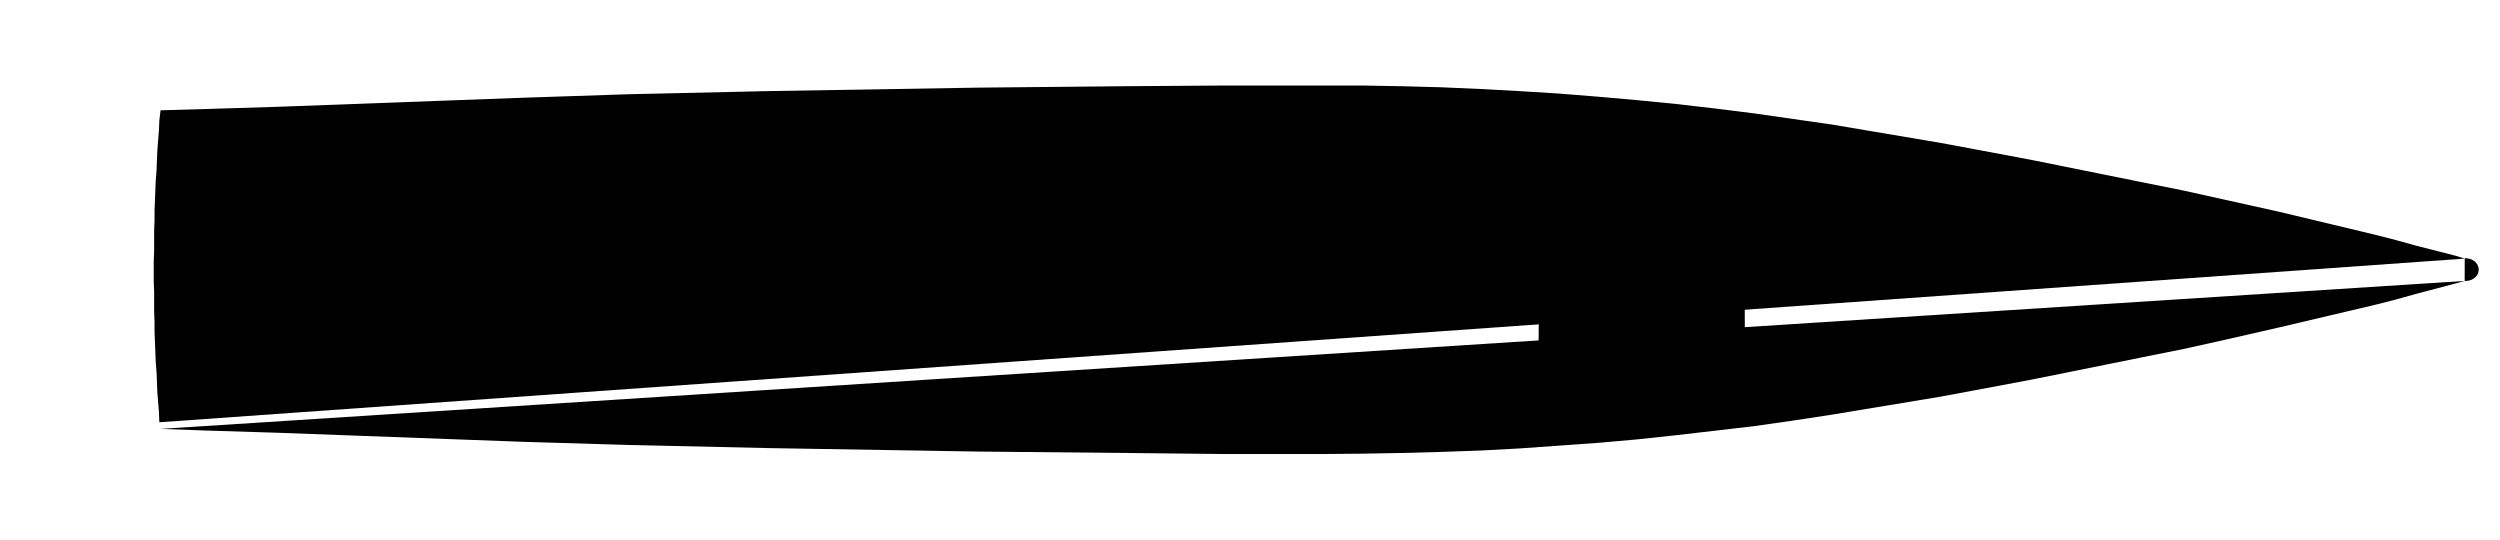 <?xml version="1.0" encoding="utf-8"?>
<!-- Generator: Adobe Illustrator 15.0.0, SVG Export Plug-In . SVG Version: 6.00 Build 0)  -->
<!DOCTYPE svg PUBLIC "-//W3C//DTD SVG 1.1//EN" "http://www.w3.org/Graphics/SVG/1.1/DTD/svg11.dtd">
<svg version="1.1" id="TankObjects" xmlns="http://www.w3.org/2000/svg" xmlns:xlink="http://www.w3.org/1999/xlink" x="0px"
	 y="0px" width="885px" height="191px" viewBox="0 0 885 191" enable-background="new 0 0 885 191" xml:space="preserve">
<line id="LD22_x5F_03" class="tank"  x1="266.638" y1="115.882" x2="266.638" y2="75.116"/>


<line id="LD10_x5F_05" class="tank"  x1="346.985" y1="95.499" x2="339.651" y2="95.499"/>
<polyline id="Tanque05" class="tank"  points="339.649,115.882 354.366,115.882
	354.366,95.499 346.985,95.499 "/>
<polyline id="LD09_x5F_05" class="tank"  points=" 339.746,95.499 339.746,99.005 339.746,115.884 "/>
<g id="Tanque03">
	<line class="tank"  x1="288.501" y1="115.882" x2="266.638" y2="115.882"/>
	<line class="tank"  x1="266.638" y1="75.116" x2="288.501" y2="75.116"/>
</g>

<g id="Tanque15">
	<polyline class="tank"  points="544.582,54.611 568.998,56.218 593.276,58.317
		617.686,60.911  "/>
	<line class="tank"  x1="617.547" y1="60.911" x2="617.615" y2="95.499"/>
	<line class="tank"  x1="544.582" y1="54.611" x2="544.582" y2="95.499"/>
</g>
	<g id="Tanque16">
	<line class="tank"  x1="544.582" y1="95.499" x2="544.582" y2="136.018"/>
		<polyline class="tank"  points="617.688,130.088 593.276,132.558 568.998,134.658
		544.582,136.265 "/>
		<line class="tank"  x1="617.615" y1="95.499" x2="617.688" y2="130.088"/>
</g>
<line id="LD15_x5F_16" class="tank"  x1="544.582" y1="95.499" x2="617.547" y2="95.499"/>
<g id="Contorno_2_">
	<g id="Contorno_1_">
		<path class="tank"  d="M872.492,99.441c1.725,0.114,3.383-0.62,4.285-1.903
			c0.906-1.285,0.91-2.902,0.008-4.189c-0.902-1.286-2.553-2.024-4.277-1.914"/>
		<g id="Contorno">
			<polyline class="tank"  points="56.834,151.83 74.01,152.447 98.14,153.189
				185.015,156.398 222.348,157.513 271.892,158.623 346.557,159.857 398.229,160.352 433.292,160.724 468.358,160.724 
				482.264,160.598 496.174,160.352 510.088,159.981 524.141,159.487 537.908,158.748 551.823,157.759 565.733,156.769 
				579.643,155.534 593.412,154.055 607.326,152.447 621.094,150.839 634.865,148.864 648.633,146.765 686.676,140.464 
				699.311,138.116 719.041,134.41 758.221,126.506 772.985,123.539 787.465,120.328 806.908,115.882 840.981,107.854 
				848.219,106.003 855.317,104.026 869.371,100.315 872.492,99.45 			"/>
			<polyline class="tank"  points="872.492,91.546 869.371,90.556 855.317,86.976
				848.219,85.001 840.981,83.146 806.908,74.993 787.465,70.671 772.985,67.46 758.221,64.494 719.041,56.589 699.311,52.884 
				686.676,50.534 648.633,44.111 634.865,42.134 621.094,40.158 607.326,38.427 593.412,36.822 579.643,35.464 565.733,34.229 
				551.823,33.117 537.908,32.251 524.141,31.511 510.088,30.895 496.174,30.522 482.264,30.276 468.358,30.276 433.292,30.276 
				398.229,30.522 346.558,31.017 271.892,32.251 222.348,33.364 185.015,34.599 98.14,37.812 74.01,38.552 56.835,39.046 
				56.408,42.63 56.267,46.087 55.981,49.671 55.698,53.253 55.555,56.835 55.414,60.417 55.13,63.876 54.987,67.46 54.847,71.041 
				54.704,74.623 54.704,78.205 54.562,81.786 54.562,85.245 54.562,88.953 54.421,92.41 54.421,95.993 54.421,99.577 
				54.562,103.159 54.562,106.74 54.562,110.324 54.704,113.78 54.704,117.364 54.847,120.947 54.987,124.528 55.13,128.11 
				55.414,131.693 55.555,135.15 55.698,138.858 55.981,142.315 56.267,145.9 56.408,149.482 			"/>
		</g>
	</g>
	<line class="tank"  x1="56.408" y1="149.482" x2="56.834" y2="151.83"/>
</g>
	<line id="LD03_x5F_04" class="tank"  x1="288.09" y1="115.882" x2="288.09" y2="75.116"/>
	<g>
		/Highlighting Implementation
		//Tank 3 Black Water
		<polyline onclick= "tanks.tankHighlight('#wasteTank',0, $(this))" class="water" points="288.501,115.882 266.638,115.882 266.638,75.116 288.501,75.116 288.501,115.882"/>
		//Tank 5 Sewage Holding
		<polyline onclick= "tanks.tankHighlight('#wasteTank',1, $(this))" class="water" points="339.651,95.499 339.746,99.005  339.649,115.882 354.366,115.882 354.366,95.499 346.985,95.499 339.651,95.499"/>
		//Tank 15 Grey Water Port
		<polyline onclick= "tanks.tankHighlight('#wasteTank',2, $(this))" class="water" points="544.582,95.499 544.582,54.611 568.998,56.218 593.276,58.317 617.686,60.911 617.615,95.499 544.582,95.499"/>
		//Tank 16 Grey Water STBD
		<polyline onclick= "tanks.tankHighlight('#wasteTank',3, $(this))" class="water" points="544.582,95.499 617.615,95.499 617.688,130.088 593.276,132.558 568.998,134.658 544.582,136.265 544.82,95.499"/>
	</g>
</svg>
